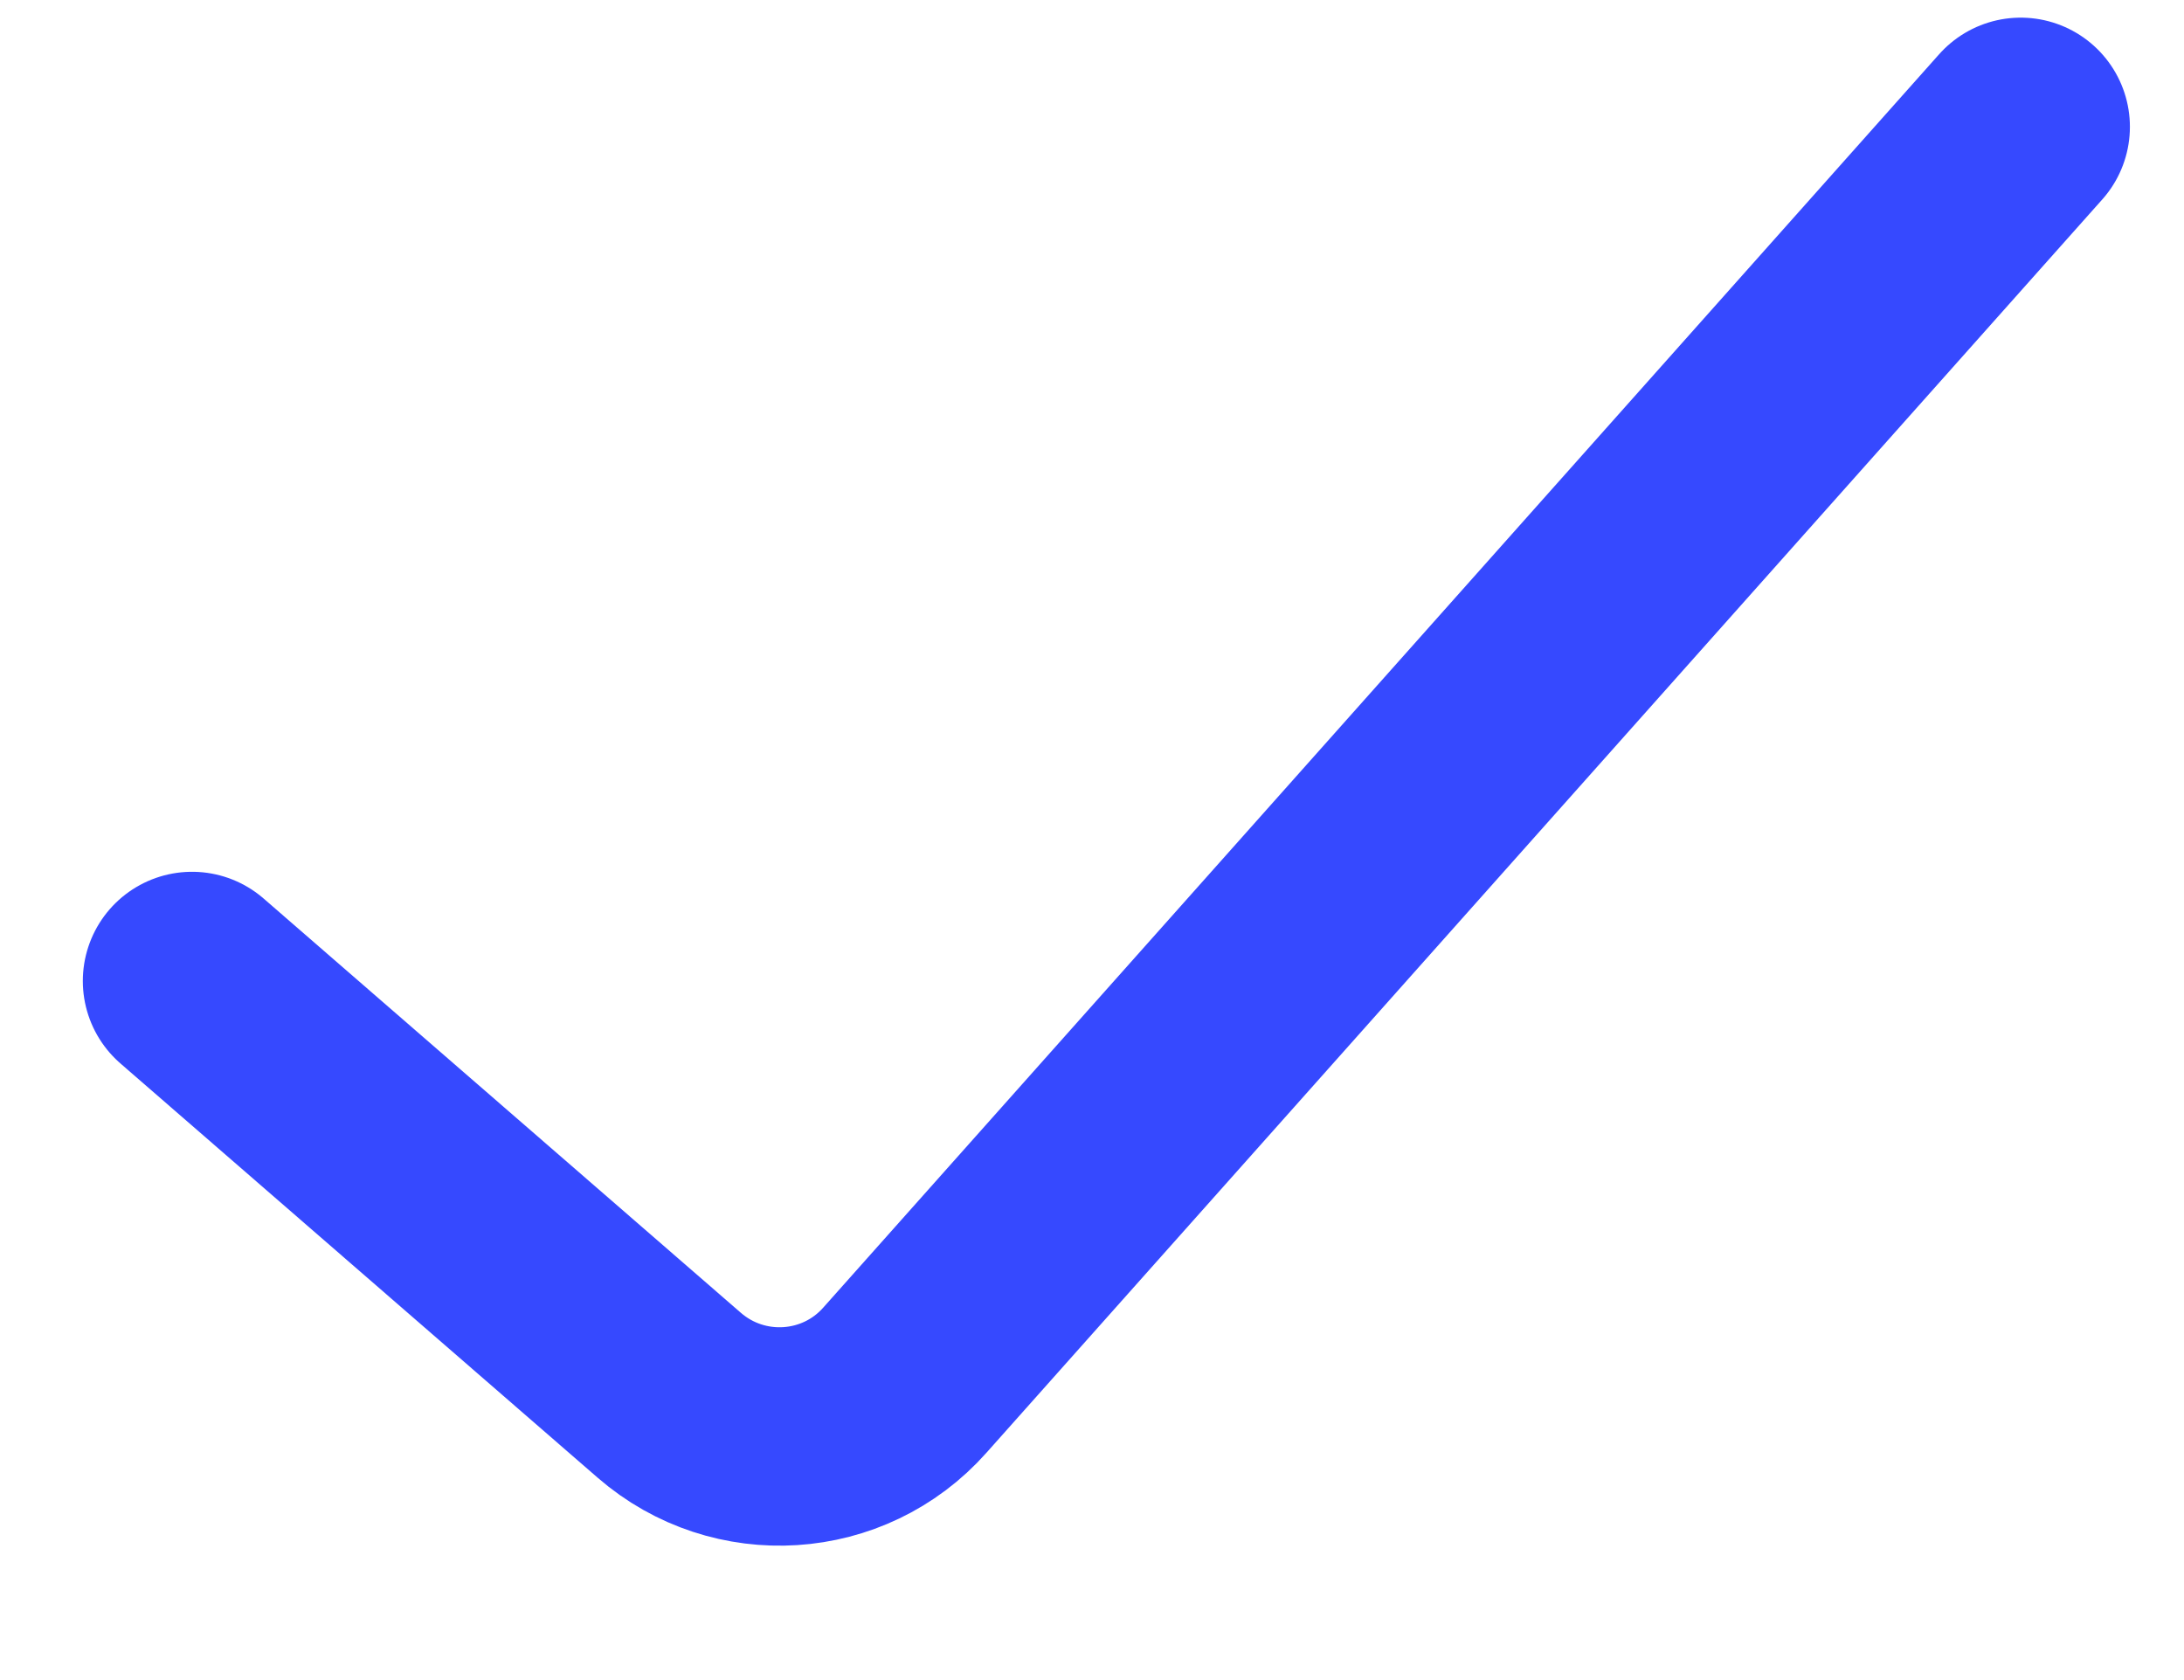 <svg width="13" height="10" viewBox="0 0 13 10" fill="none" xmlns="http://www.w3.org/2000/svg">
<path d="M1.143 5.839L3.984 8.305C4.398 8.664 5.023 8.624 5.386 8.215L12.028 0.755" stroke="#3649FF" stroke-width="1.3" stroke-linecap="round"/>
</svg>
